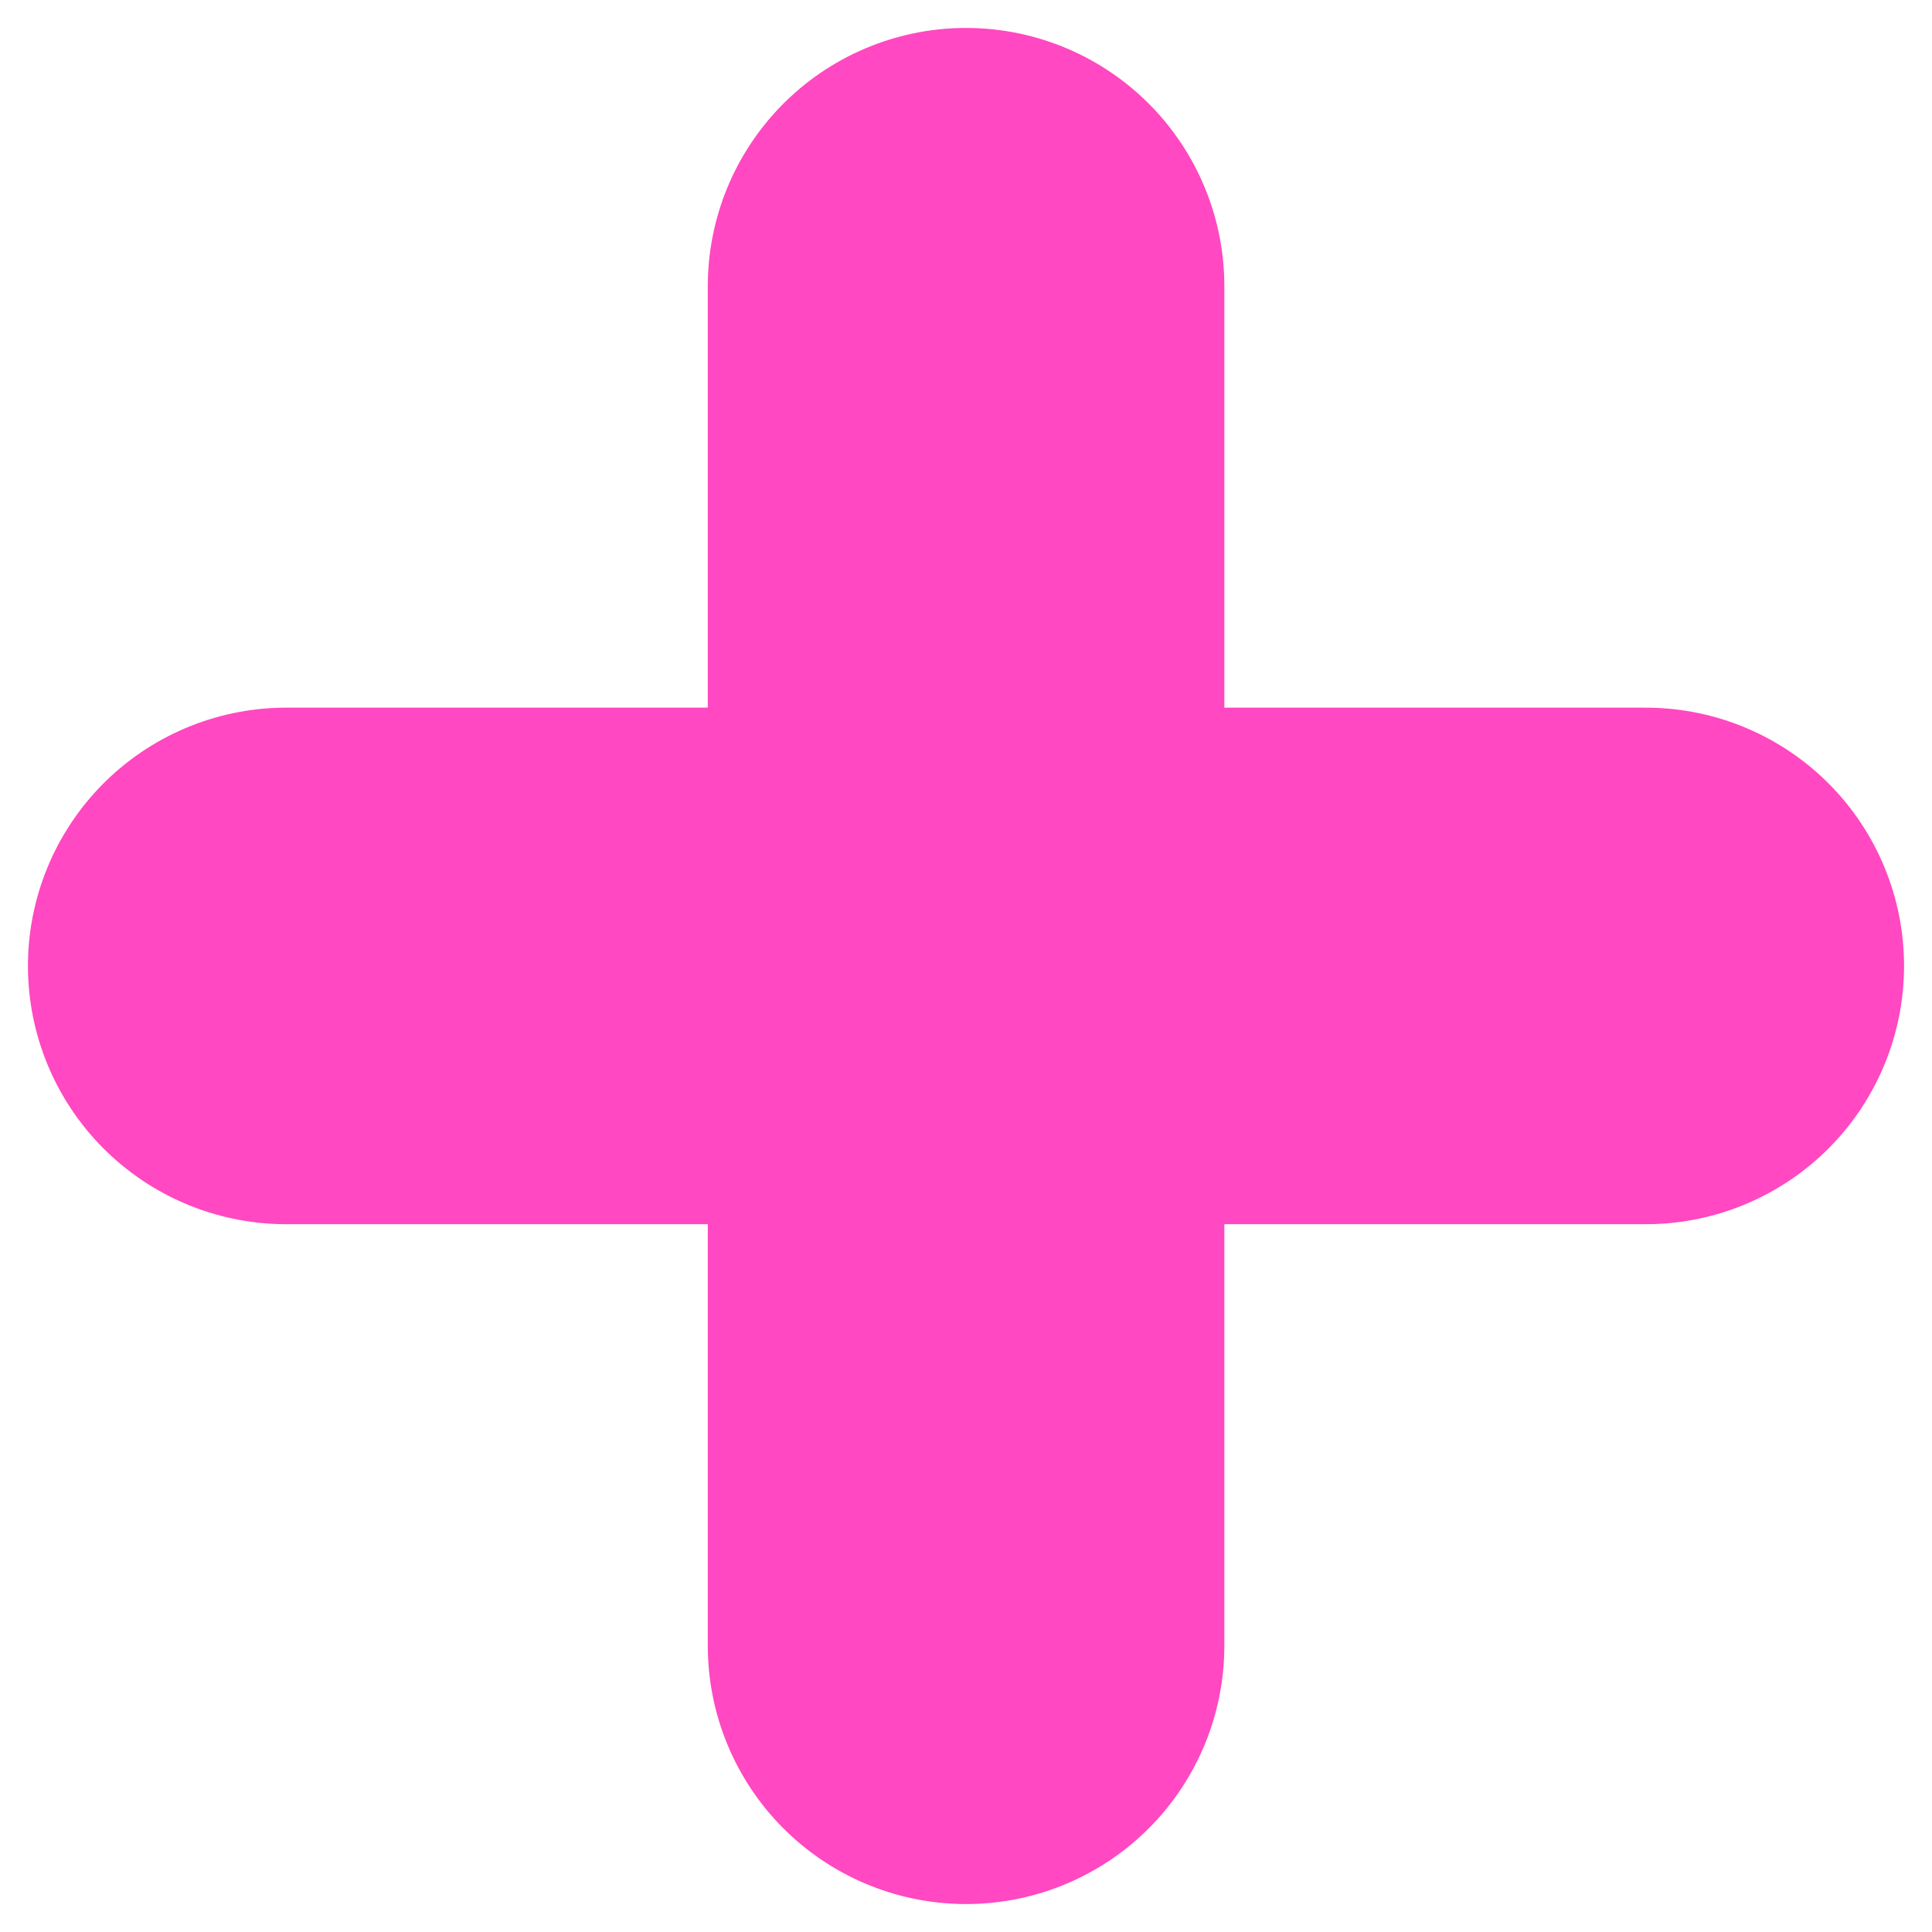 <svg width="54" height="54" viewBox="0 0 54 54" fill="none" xmlns="http://www.w3.org/2000/svg">
<path d="M27.002 46L27.002 8" stroke="#FF48C1" stroke-width="14.438" stroke-linecap="round"/>
<path d="M46 26.998L8 26.998" stroke="#FF48C1" stroke-width="14.438" stroke-linecap="round"/>
</svg>
